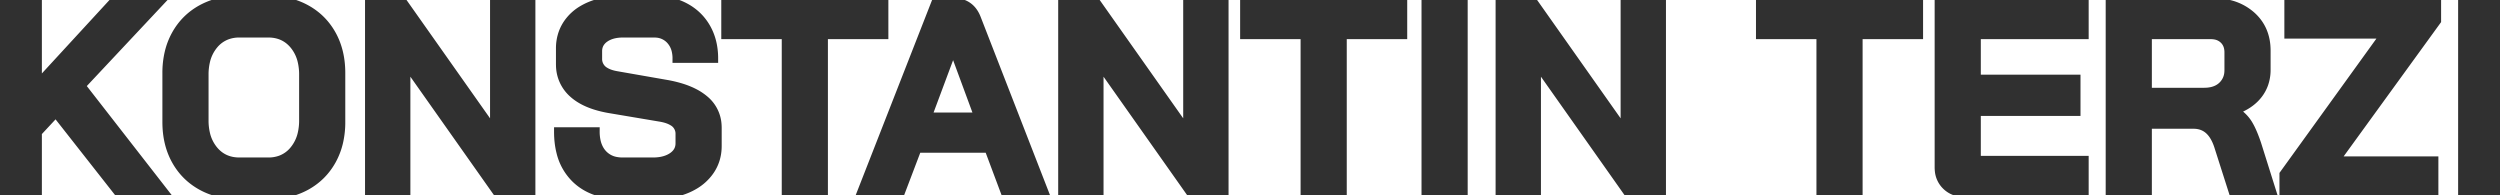 <svg width="275.37" height="21.48" viewBox="0 0 275.37 21.48" xmlns="http://www.w3.org/2000/svg"><g id="svgGroup" stroke-linecap="round" fill-rule="evenodd" font-size="9pt" stroke="#303030" stroke-width="0.25mm" fill="#303030" style="stroke:#303030;stroke-width:0.25mm;fill:#303030"><path d="M 40.68 21.24 L 40.68 0.24 L 44.37 0.24 L 54.45 14.52 L 54.45 0.24 L 58.5 0.24 L 58.5 21.24 L 54.81 21.24 L 44.73 6.96 L 44.73 21.24 L 40.68 21.24 Z M 117.03 21.24 L 117.03 0.24 L 120.72 0.24 L 130.8 14.52 L 130.8 0.24 L 134.85 0.24 L 134.85 21.24 L 131.16 21.24 L 121.08 6.96 L 121.08 21.24 L 117.03 21.24 Z M 165.21 21.24 L 165.21 0.24 L 168.9 0.24 L 178.98 14.52 L 178.98 0.24 L 183.03 0.24 L 183.03 21.24 L 179.34 21.24 L 169.26 6.96 L 169.26 21.24 L 165.21 21.24 Z M 61.5 14.49 L 65.58 14.49 A 4.933 4.933 0 0 0 65.673 15.478 Q 65.852 16.353 66.375 16.935 A 2.606 2.606 0 0 0 67.894 17.761 A 3.824 3.824 0 0 0 68.58 17.82 L 71.91 17.82 A 5.148 5.148 0 0 0 72.795 17.749 Q 73.526 17.621 74.055 17.265 Q 74.88 16.71 74.88 15.78 L 74.88 14.76 A 1.525 1.525 0 0 0 74.08 13.382 Q 73.777 13.199 73.358 13.074 A 5.319 5.319 0 0 0 72.72 12.93 L 67.2 12 A 11.836 11.836 0 0 1 65.569 11.616 Q 64.042 11.132 63.105 10.275 A 4.179 4.179 0 0 1 61.714 7.235 A 5.462 5.462 0 0 1 61.71 7.02 L 61.71 5.34 A 5.006 5.006 0 0 1 62.011 3.584 A 4.597 4.597 0 0 1 62.565 2.535 A 5.131 5.131 0 0 1 64.166 1.075 A 6.643 6.643 0 0 1 64.995 0.66 A 8.263 8.263 0 0 1 66.923 0.127 A 11.151 11.151 0 0 1 68.64 0 L 72.03 0 A 7.987 7.987 0 0 1 73.921 0.216 A 6.493 6.493 0 0 1 75.48 0.81 Q 76.98 1.62 77.805 3.075 Q 78.63 4.53 78.63 6.45 L 74.55 6.45 A 3.735 3.735 0 0 0 74.453 5.576 A 2.59 2.59 0 0 0 73.86 4.425 A 2.281 2.281 0 0 0 72.308 3.672 A 3.162 3.162 0 0 0 72.03 3.66 L 68.64 3.66 Q 67.677 3.66 67.003 3.976 A 2.535 2.535 0 0 0 66.615 4.2 A 1.905 1.905 0 0 0 66.134 4.677 Q 65.85 5.092 65.85 5.64 L 65.85 6.45 A 1.573 1.573 0 0 0 66.637 7.867 Q 66.939 8.055 67.357 8.18 A 4.914 4.914 0 0 0 67.92 8.31 L 73.41 9.27 A 13.216 13.216 0 0 1 75.063 9.664 Q 75.886 9.922 76.545 10.273 A 5.897 5.897 0 0 1 77.58 10.965 A 3.879 3.879 0 0 1 79.01 13.79 A 4.9 4.9 0 0 1 79.02 14.1 L 79.02 16.08 Q 79.02 17.67 78.135 18.9 A 5.401 5.401 0 0 1 76.455 20.407 A 6.903 6.903 0 0 1 75.66 20.805 A 8.256 8.256 0 0 1 73.71 21.351 A 11.195 11.195 0 0 1 71.97 21.48 L 68.52 21.48 A 9.513 9.513 0 0 1 66.421 21.262 Q 64.926 20.924 63.84 20.061 A 5.823 5.823 0 0 1 63.36 19.635 A 6.047 6.047 0 0 1 61.762 16.761 Q 61.5 15.728 61.5 14.49 Z M 213.57 18.42 L 213.57 0.24 L 229.59 0.24 L 229.59 3.84 L 217.71 3.84 L 217.71 8.7 L 228.69 8.7 L 228.69 12.3 L 217.71 12.3 L 217.71 17.64 L 229.59 17.64 L 229.59 21.24 L 216.48 21.24 A 3.477 3.477 0 0 1 215.515 21.113 A 2.68 2.68 0 0 1 214.38 20.46 A 2.609 2.609 0 0 1 213.59 18.803 A 3.596 3.596 0 0 1 213.57 18.42 Z M 18.12 21.24 L 13.08 21.24 L 6.15 12.42 L 4.14 14.58 L 4.14 21.24 L 0 21.24 L 0 0.24 L 4.14 0.24 L 4.14 9.3 L 12.48 0.24 L 17.58 0.24 L 8.94 9.45 L 18.12 21.24 Z M 251.55 21.24 L 251.55 19.2 L 262.68 3.78 L 252.09 3.78 L 252.09 0.24 L 268.41 0.24 L 268.41 2.28 L 257.22 17.7 L 268.11 17.7 L 268.11 21.24 L 251.55 21.24 Z M 232.41 21.24 L 232.41 0.24 L 243.57 0.24 A 8.238 8.238 0 0 1 245.467 0.447 A 5.679 5.679 0 0 1 247.965 1.71 Q 249.63 3.18 249.63 5.58 L 249.63 7.68 A 4.62 4.62 0 0 1 249.358 9.286 A 4.194 4.194 0 0 1 248.745 10.395 Q 247.86 11.55 246.18 12.15 L 246.18 12.21 A 5.492 5.492 0 0 1 246.972 12.835 A 4.08 4.08 0 0 1 247.635 13.65 A 6.974 6.974 0 0 1 247.974 14.282 Q 248.295 14.955 248.61 15.9 L 250.29 21.24 L 246 21.24 L 244.41 16.26 Q 244.133 15.343 243.704 14.759 A 2.853 2.853 0 0 0 243.33 14.34 Q 242.64 13.71 241.62 13.71 L 236.55 13.71 L 236.55 21.24 L 232.41 21.24 Z M 86.58 21.24 L 86.58 3.84 L 79.92 3.84 L 79.92 0.24 L 97.38 0.24 L 97.38 3.84 L 90.72 3.84 L 90.72 21.24 L 86.58 21.24 Z M 143.73 21.24 L 143.73 3.84 L 137.07 3.84 L 137.07 0.24 L 154.53 0.24 L 154.53 3.84 L 147.87 3.84 L 147.87 21.24 L 143.73 21.24 Z M 200.55 21.24 L 200.55 3.84 L 193.89 3.84 L 193.89 0.24 L 211.35 0.24 L 211.35 3.84 L 204.69 3.84 L 204.69 21.24 L 200.55 21.24 Z M 110.73 21.24 L 108.9 16.35 L 101.04 16.35 L 99.18 21.24 L 94.86 21.24 L 103.08 0.24 L 104.94 0.24 A 3.227 3.227 0 0 1 106.011 0.407 Q 107.1 0.789 107.58 2.04 L 115.05 21.24 L 110.73 21.24 Z M 18.36 13.44 L 18.36 8.04 A 9.702 9.702 0 0 1 18.609 5.795 A 7.728 7.728 0 0 1 19.365 3.825 Q 20.37 2.01 22.185 1.005 A 8.012 8.012 0 0 1 25.081 0.08 A 10.175 10.175 0 0 1 26.37 0 L 29.55 0 A 9.491 9.491 0 0 1 31.847 0.267 A 7.731 7.731 0 0 1 33.735 1.005 Q 35.55 2.01 36.555 3.825 Q 37.56 5.64 37.56 8.04 L 37.56 13.44 A 9.702 9.702 0 0 1 37.311 15.686 A 7.728 7.728 0 0 1 36.555 17.655 Q 35.55 19.47 33.735 20.475 A 8.012 8.012 0 0 1 30.839 21.401 A 10.175 10.175 0 0 1 29.55 21.48 L 26.37 21.48 A 9.491 9.491 0 0 1 24.073 21.213 A 7.731 7.731 0 0 1 22.185 20.475 Q 20.37 19.47 19.365 17.655 Q 18.36 15.84 18.36 13.44 Z M 157.05 21.24 L 157.05 0.24 L 161.19 0.24 L 161.19 21.24 L 157.05 21.24 Z M 271.23 21.24 L 271.23 0.24 L 275.37 0.24 L 275.37 21.24 L 271.23 21.24 Z M 26.37 17.82 L 29.55 17.82 A 3.89 3.89 0 0 0 30.921 17.588 A 3.433 3.433 0 0 0 32.355 16.56 A 4.368 4.368 0 0 0 33.27 14.68 A 6.37 6.37 0 0 0 33.42 13.26 L 33.42 8.22 A 6.37 6.37 0 0 0 33.27 6.8 A 4.368 4.368 0 0 0 32.355 4.92 Q 31.29 3.66 29.55 3.66 L 26.37 3.66 A 3.89 3.89 0 0 0 24.999 3.893 A 3.433 3.433 0 0 0 23.565 4.92 A 4.368 4.368 0 0 0 22.65 6.8 A 6.37 6.37 0 0 0 22.5 8.22 L 22.5 13.26 A 6.37 6.37 0 0 0 22.65 14.68 A 4.368 4.368 0 0 0 23.565 16.56 Q 24.63 17.82 26.37 17.82 Z M 236.55 10.14 L 242.79 10.14 A 3.801 3.801 0 0 0 243.592 10.06 Q 244.298 9.908 244.77 9.465 A 2.245 2.245 0 0 0 245.481 7.942 A 3.052 3.052 0 0 0 245.49 7.71 L 245.49 5.76 Q 245.49 4.89 244.95 4.365 A 1.813 1.813 0 0 0 244.013 3.886 A 2.605 2.605 0 0 0 243.51 3.84 L 236.55 3.84 L 236.55 10.14 Z M 104.97 5.31 L 102.15 12.87 L 107.79 12.87 L 105 5.31 L 104.97 5.31 Z" vector-effect="non-scaling-stroke"/></g></svg>